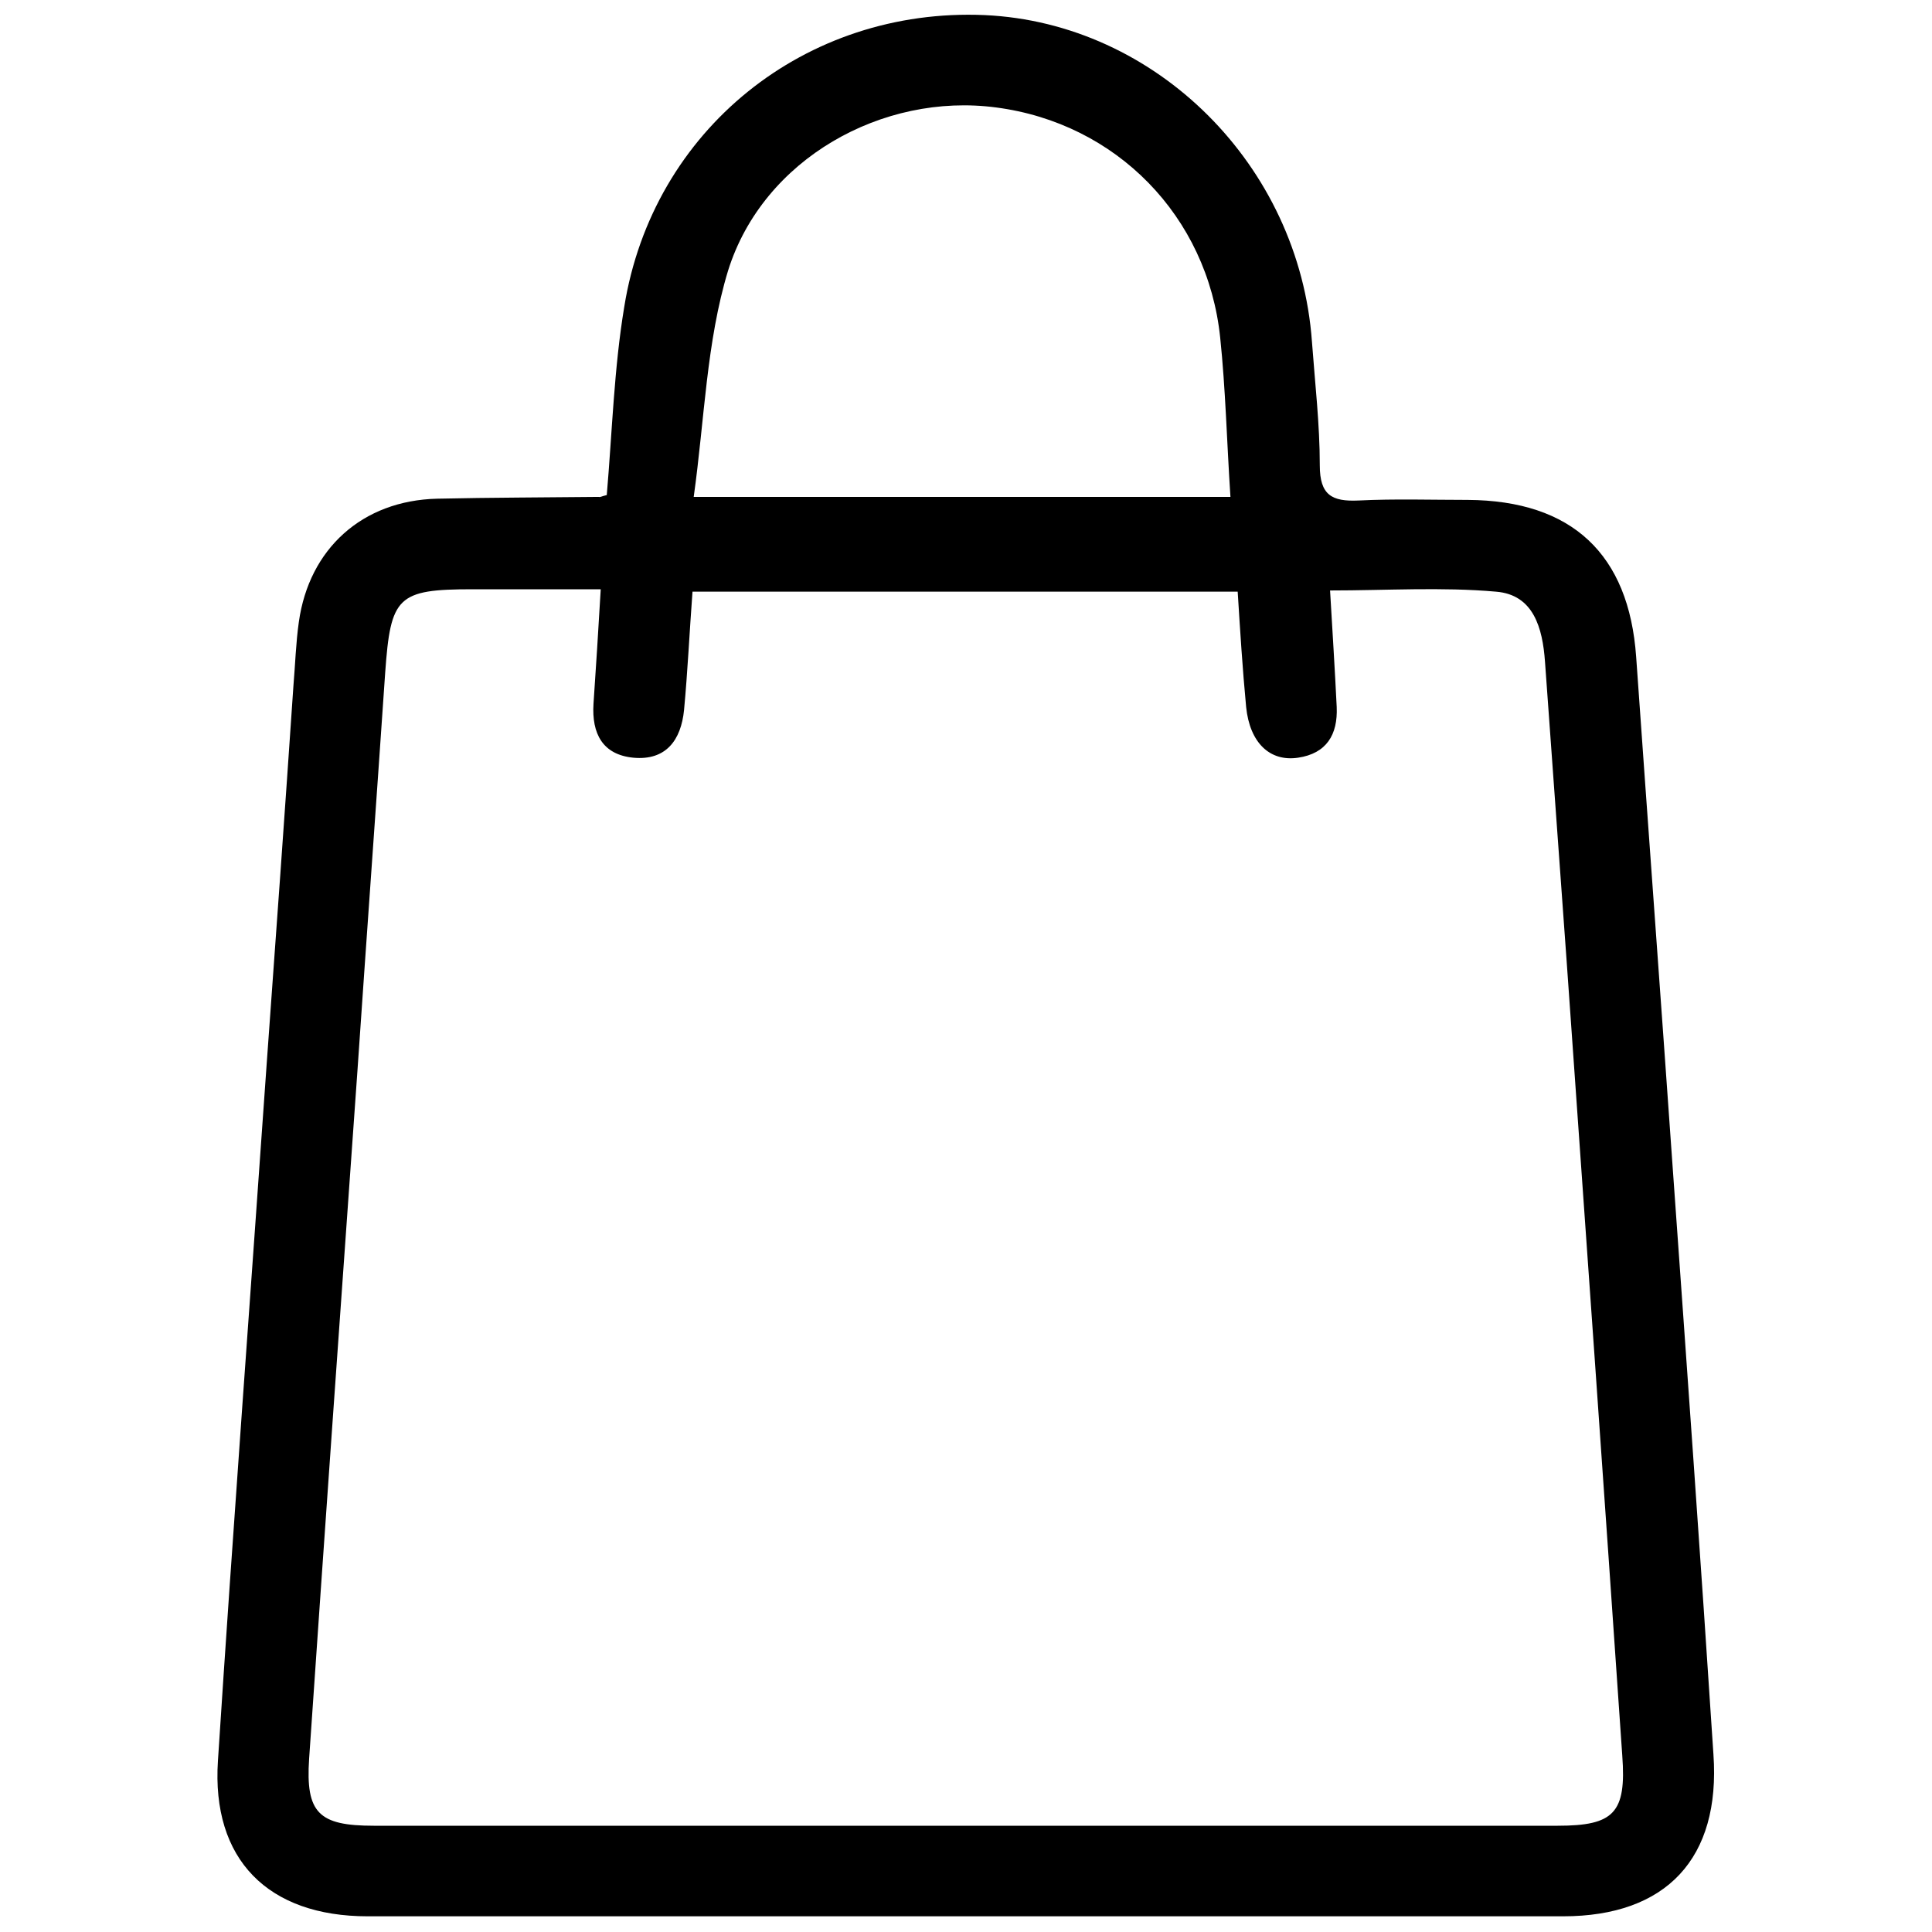 <?xml version="1.0" encoding="utf-8"?>
<!-- Generator: Adobe Illustrator 24.3.0, SVG Export Plug-In . SVG Version: 6.00 Build 0)  -->
<svg version="1.1" id="Layer_1" xmlns="http://www.w3.org/2000/svg" xmlns:xlink="http://www.w3.org/1999/xlink" x="0px" y="0px"
	 viewBox="0 0 32 32" style="enable-background:new 0 0 32 32;" xml:space="preserve">
<path d="M10.05,8.2c0.09-1.05,0.12-2.1,0.29-3.12c0.47-2.93,3-4.96,5.97-4.83c2.84,0.13,5.21,2.49,5.42,5.41
	c0.05,0.68,0.13,1.37,0.13,2.05c0,0.49,0.2,0.6,0.64,0.58c0.6-0.03,1.21-0.01,1.81-0.01c1.73,0.01,2.67,0.9,2.79,2.6
	c0.2,2.84,0.41,5.68,0.61,8.53c0.23,3.22,0.46,6.43,0.67,9.65c0.12,1.72-0.78,2.68-2.49,2.68c-6.6,0-13.2,0-19.8,0
	c-1.65,0-2.59-0.94-2.48-2.58c0.25-3.86,0.54-7.72,0.81-11.58c0.15-2.07,0.3-4.15,0.44-6.22c0.03-0.35,0.04-0.71,0.09-1.06
	C5.12,9.09,6,8.29,7.24,8.26c0.89-0.02,1.79-0.02,2.68-0.03C9.94,8.24,9.96,8.22,10.05,8.2z M9.95,9.76c-0.75,0-1.43,0-2.12,0
	c-1.25,0-1.36,0.12-1.45,1.38c-0.15,2.2-0.31,4.4-0.46,6.6c-0.27,3.8-0.54,7.59-0.8,11.39c-0.06,0.9,0.16,1.11,1.07,1.11
	c6.54,0,13.08,0,19.61,0c0.93,0,1.14-0.21,1.07-1.16c-0.3-4.38-0.61-8.76-0.92-13.14c-0.12-1.66-0.24-3.32-0.36-4.98
	c-0.04-0.56-0.19-1.11-0.81-1.16c-0.9-0.08-1.82-0.02-2.75-0.02c0.04,0.68,0.08,1.31,0.11,1.93c0.02,0.46-0.17,0.77-0.64,0.84
	c-0.47,0.07-0.8-0.25-0.86-0.84c-0.06-0.63-0.1-1.27-0.14-1.91c-3.05,0-6.02,0-9.03,0c-0.05,0.67-0.08,1.32-0.14,1.96
	c-0.05,0.5-0.3,0.84-0.84,0.79c-0.51-0.05-0.69-0.4-0.66-0.89C9.87,11.06,9.91,10.46,9.95,9.76z M20.38,8.23
	c-0.06-0.91-0.08-1.78-0.17-2.64C20,3.58,18.49,2.04,16.5,1.78c-1.88-0.25-3.86,0.85-4.44,2.7c-0.36,1.18-0.39,2.47-0.57,3.75
	C14.54,8.23,17.4,8.23,20.38,8.23z"/>
</svg>
